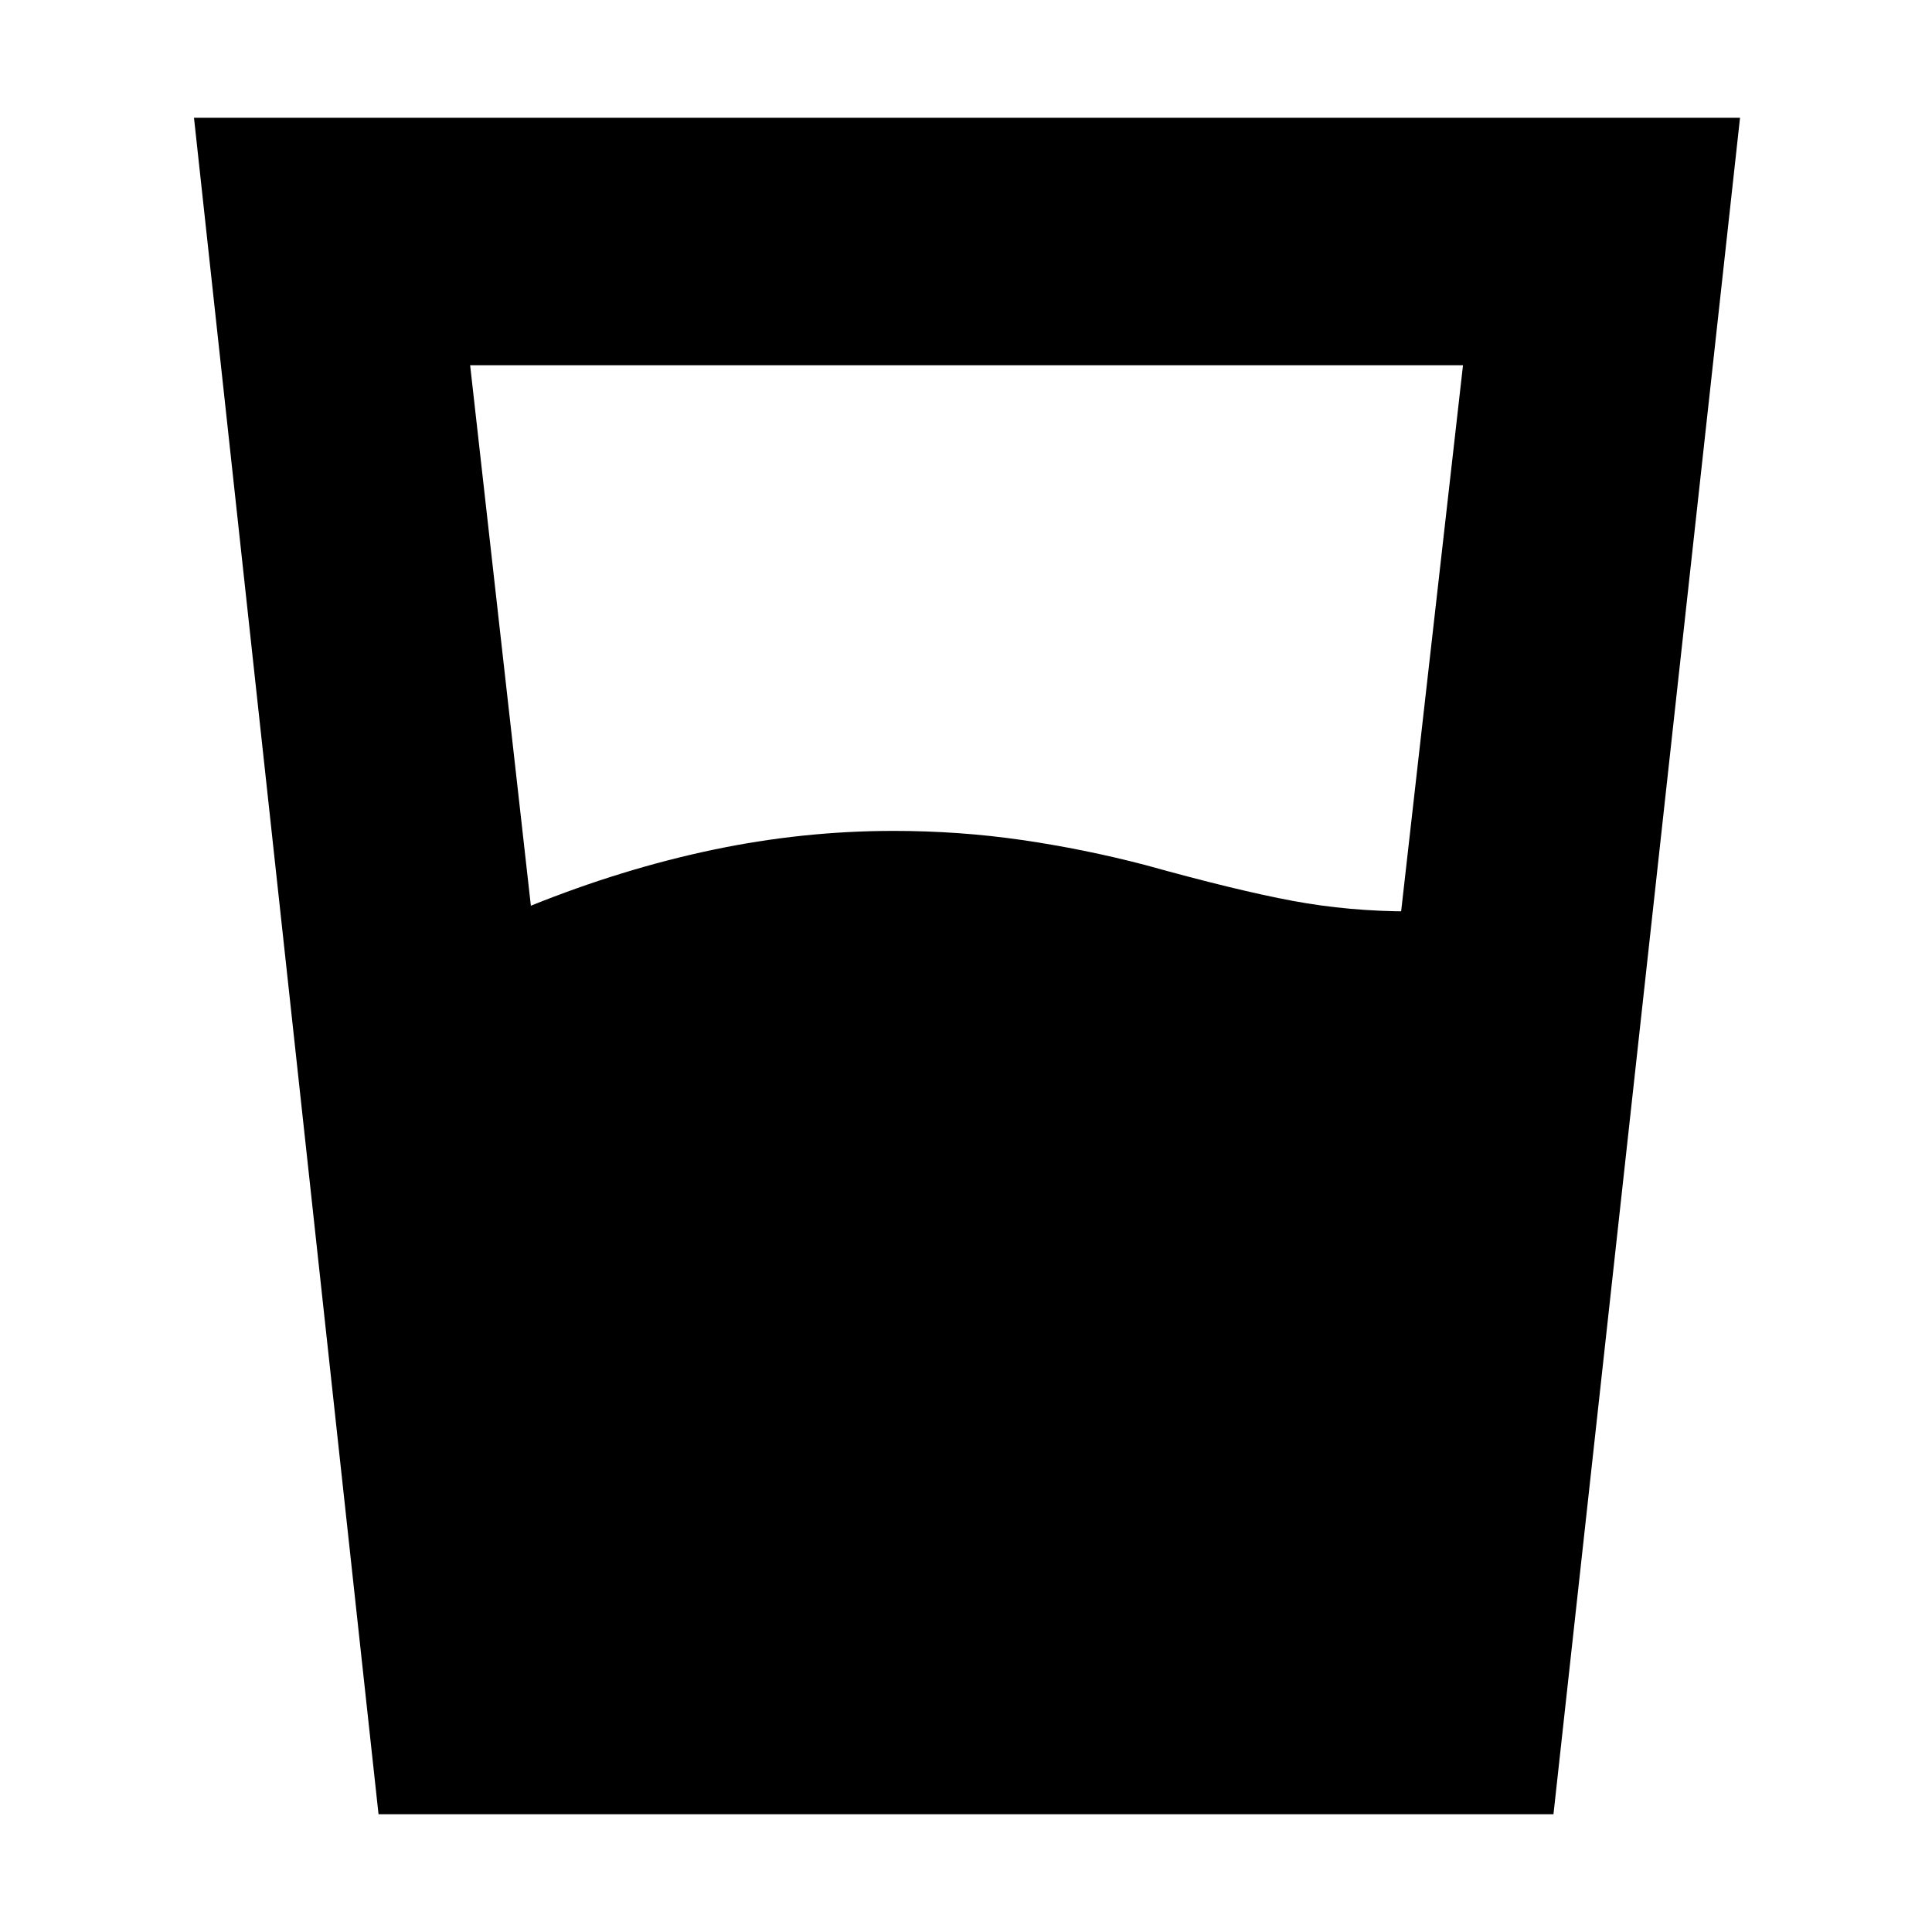 <svg xmlns="http://www.w3.org/2000/svg" height="24" viewBox="0 96 960 960" width="24"><path d="M263.783 546.043q45.435-18.305 90.239-27.739 44.804-9.435 89.978-9.435 32.565 0 63.63 4.5 31.066 4.5 61.631 12.5 45.13 12.565 73.152 17.782 28.022 5.218 58.326 5.218h-4.522l30.739-271.39H233.609l30.174 268.564Zm-75.696 451.436L96.391 154.521h768.218l-92.696 842.958H188.087Z"/></svg>